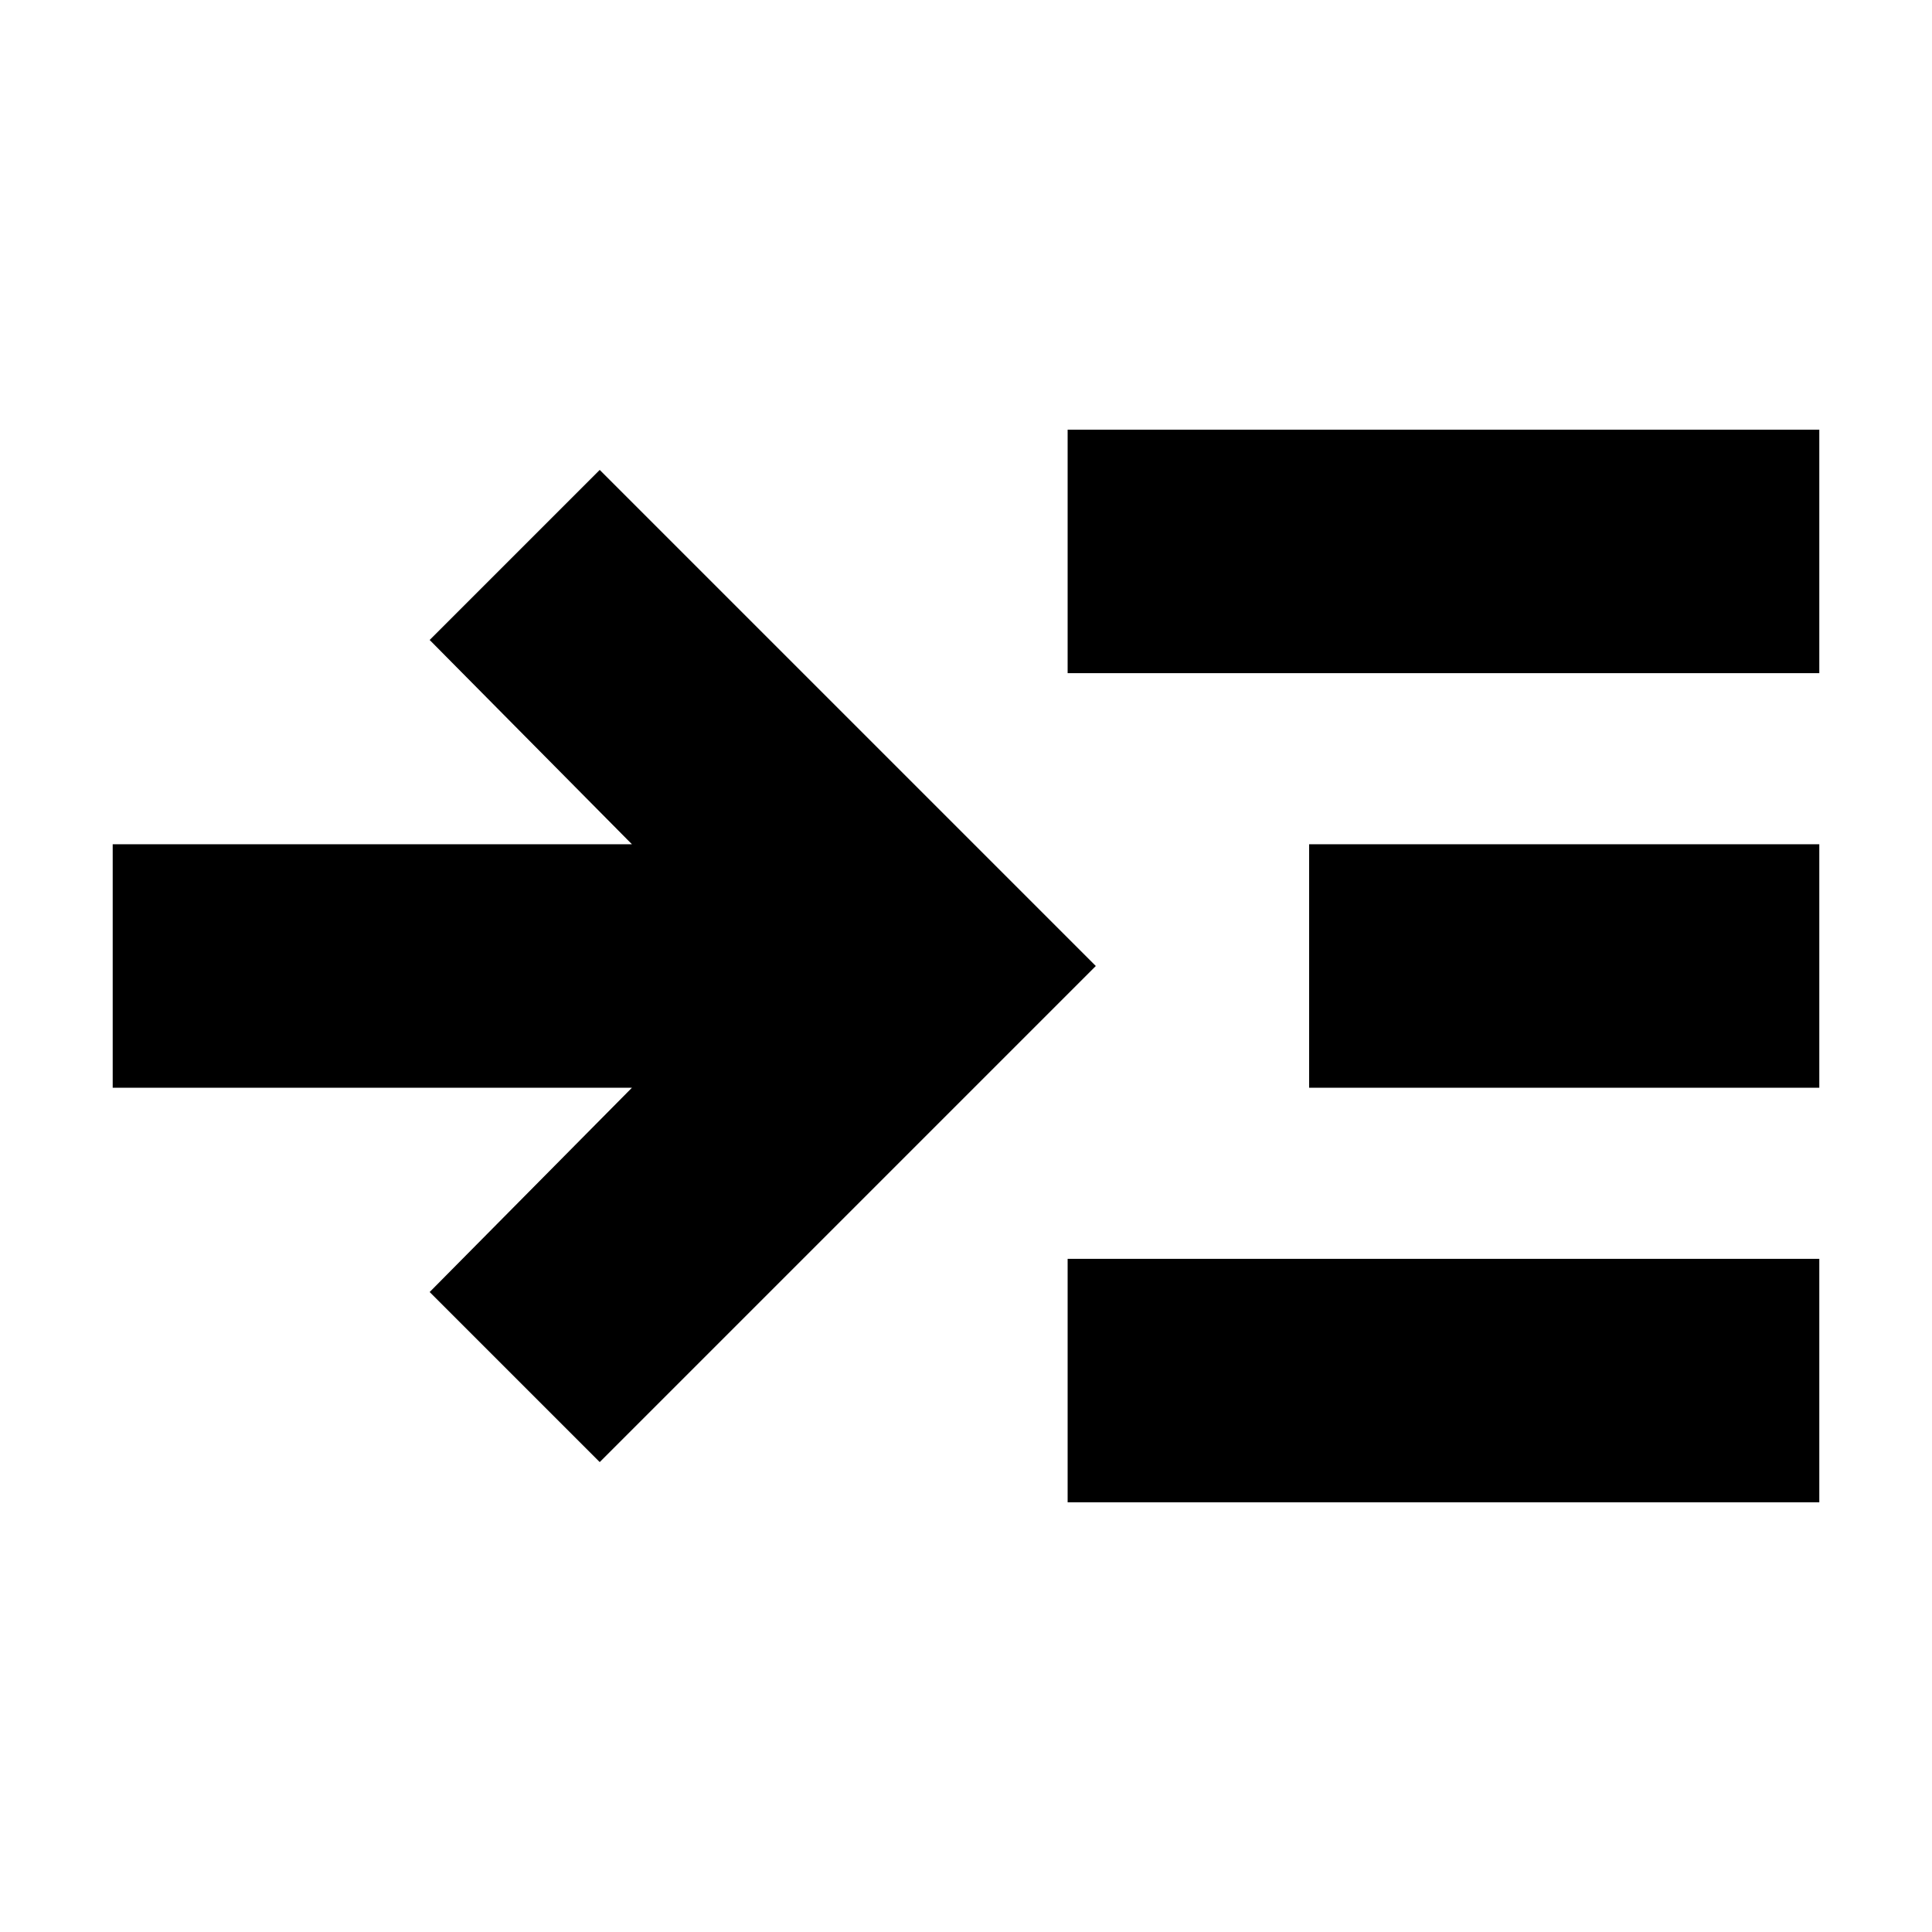 <svg xmlns="http://www.w3.org/2000/svg" height="24" viewBox="0 -960 960 960" width="24"><path d="M298-233.5 213.5-318 314-419.5H56v-121h258L213.5-642l84.5-84.5L544.5-480 298-233.5Zm232.5 20v-121H904v121H530.5Zm0-412v-121H904v121H530.5Zm120 206v-121H904v121H650.5Z"/></svg>